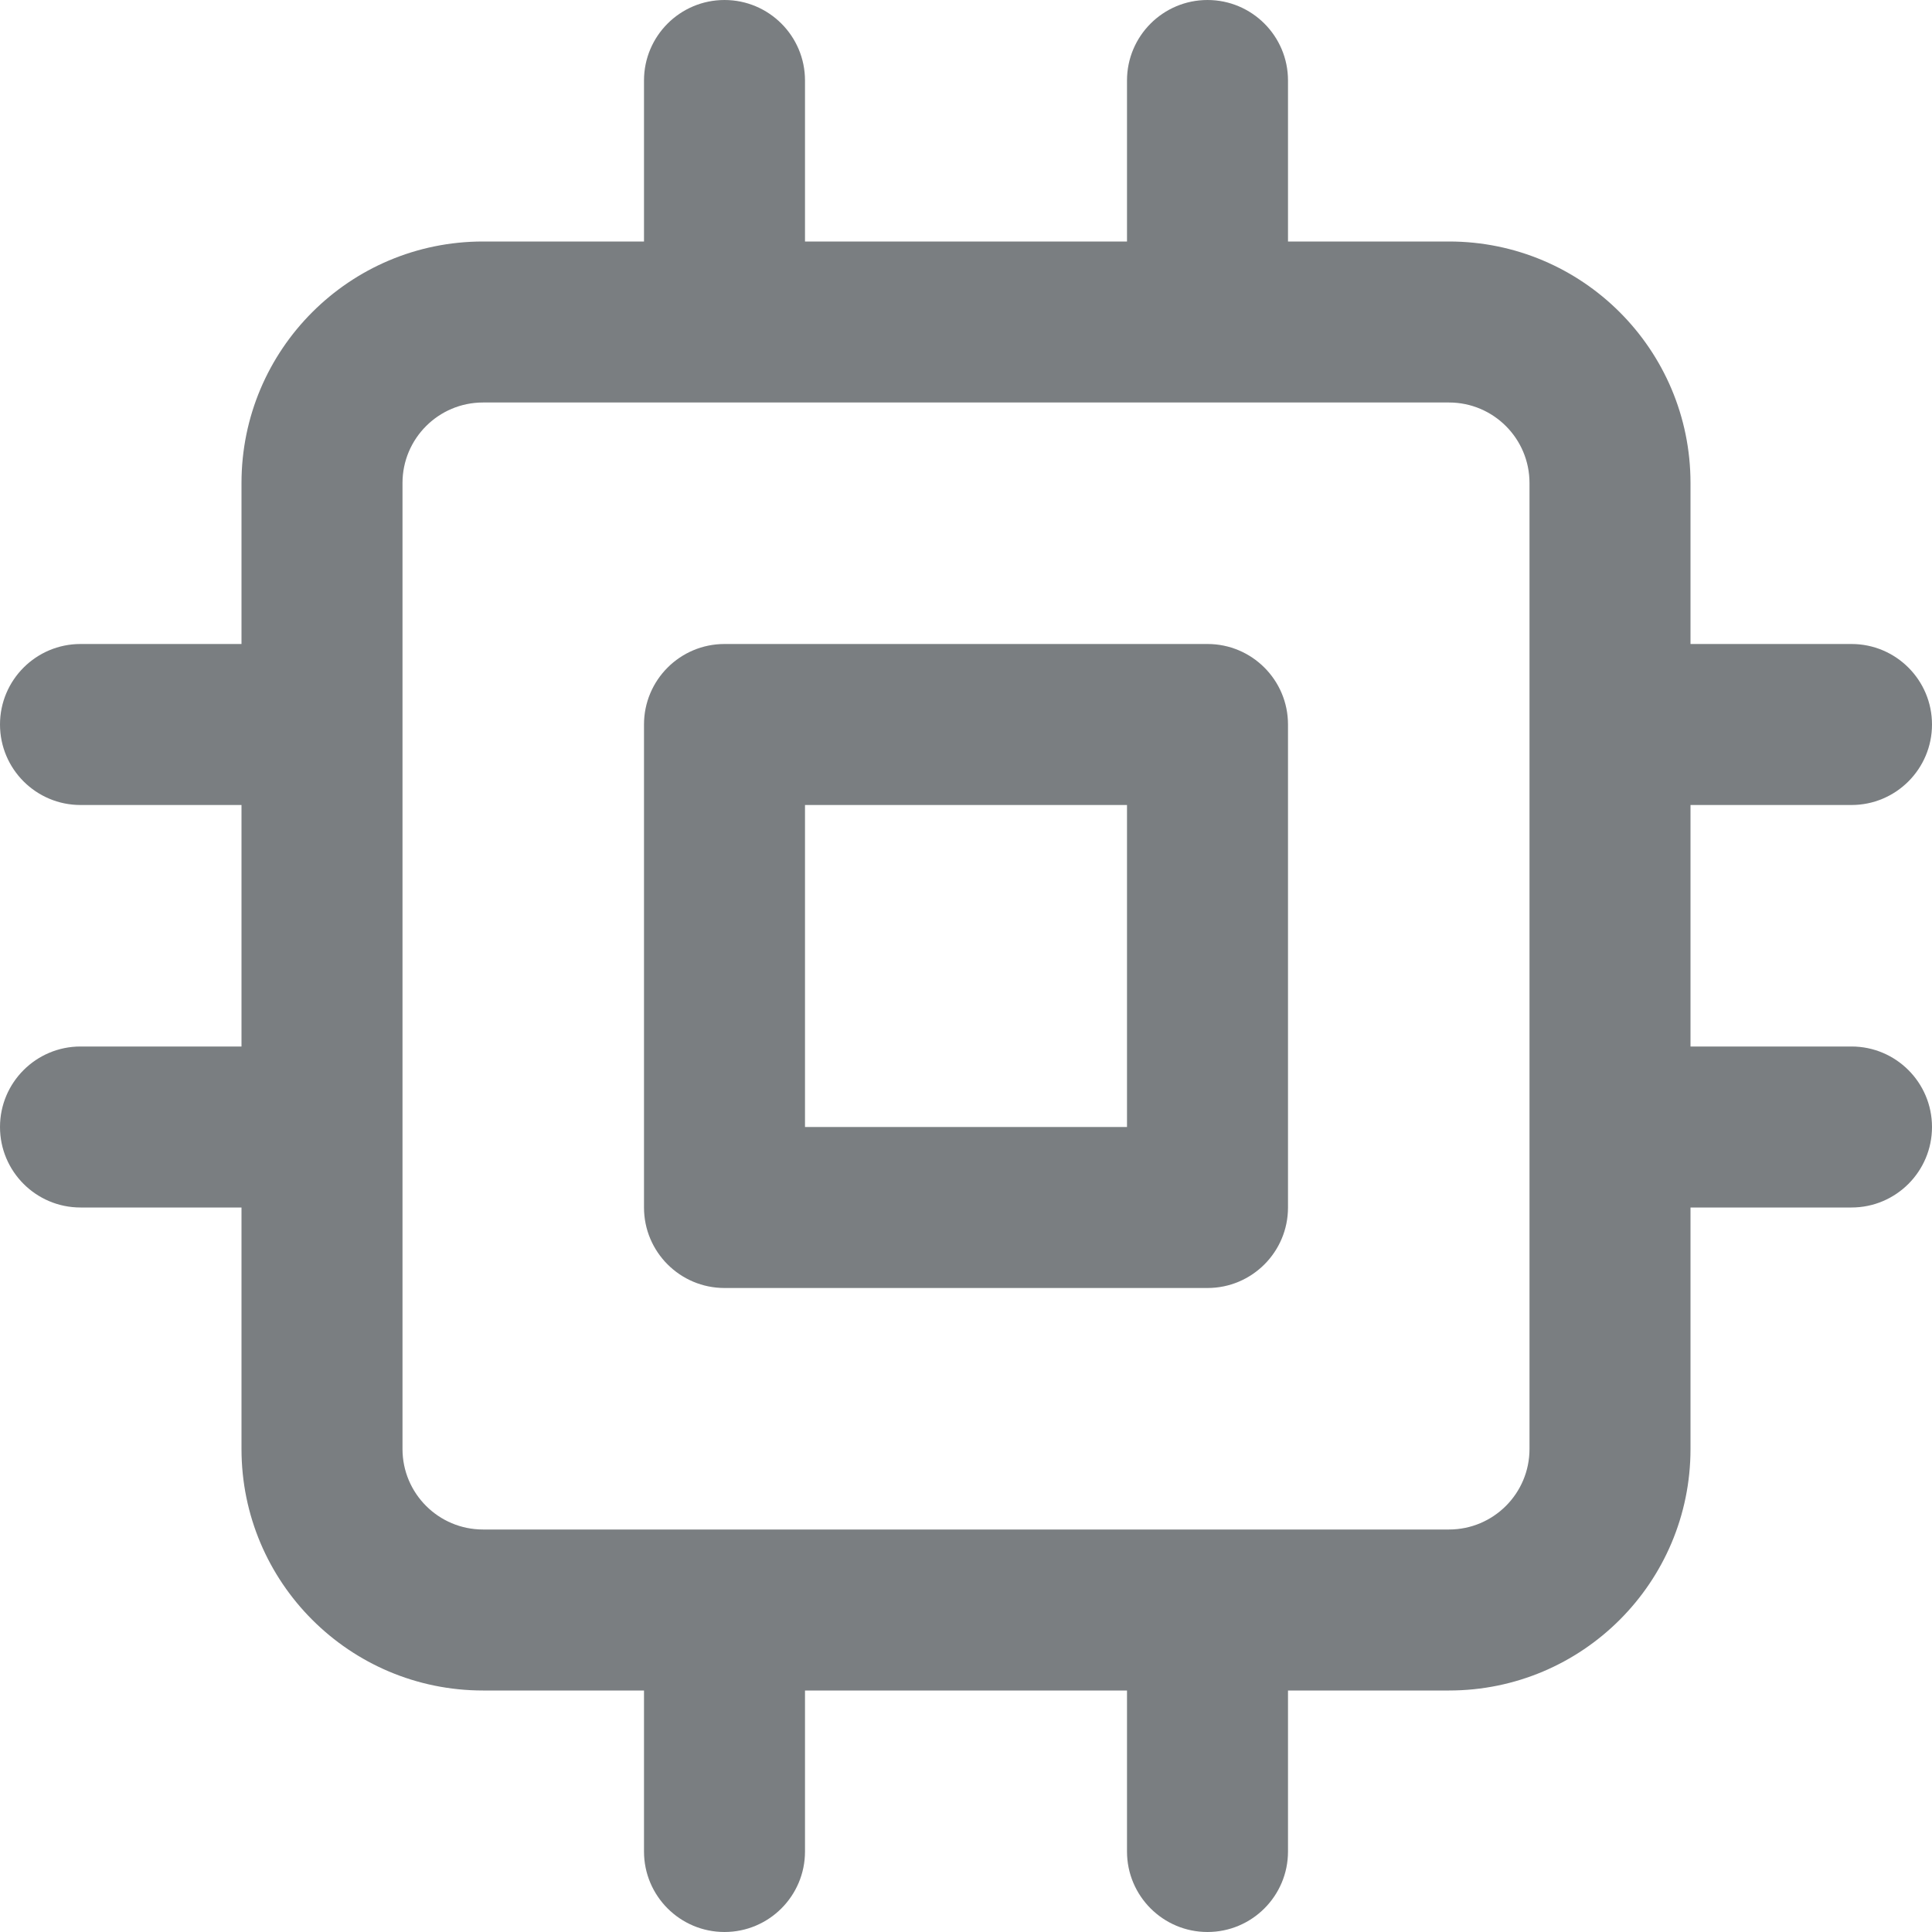 <?xml version="1.0" encoding="UTF-8"?>
<svg width="24px" height="24px" viewBox="0 0 24 24" version="1.1" xmlns="http://www.w3.org/2000/svg" xmlns:xlink="http://www.w3.org/1999/xlink">
    <!-- Generator: Sketch 55.2 (78181) - https://sketchapp.com -->
    <title>Icon/cpu@1x</title>
    <desc>Created with Sketch.</desc>
    <defs>
        <path d="M3,13 L3,10 L1,10 C0.448,10 0,9.552 0,9 C0,8.448 0.448,8 1,8 L3,8 L3,6 C3,4.343 4.343,3 6,3 L8,3 L8,1 C8,0.448 8.448,0 9,0 C9.552,0 10,0.448 10,1 L10,3 L14,3 L14,1 C14,0.448 14.448,0 15,0 C15.552,0 16,0.448 16,1 L16,3 L18,3 C19.657,3 21,4.343 21,6 L21,8 L23,8 C23.552,8 24,8.448 24,9 C24,9.552 23.552,10 23,10 L21,10 L21,13 L23,13 C23.552,13 24,13.448 24,14 C24,14.552 23.552,15 23,15 L21,15 L21,18 C21,19.657 19.657,21 18,21 L16,21 L16,23 C16,23.552 15.552,24 15,24 C14.448,24 14,23.552 14,23 L14,21 L10,21 L10,23 C10,23.552 9.552,24 9,24 C8.448,24 8,23.552 8,23 L8,21 L6,21 C4.343,21 3,19.657 3,18 L3,15 L1,15 C0.448,15 0,14.552 0,14 C0,13.448 0.448,13 1,13 L3,13 Z M6,5 C5.448,5 5,5.448 5,6 L5,18 C5,18.552 5.448,19 6,19 L18,19 C18.552,19 19,18.552 19,18 L19,6 C19,5.448 18.552,5 18,5 L6,5 Z M9,8 L15,8 C15.552,8 16,8.448 16,9 L16,15 C16,15.552 15.552,16 15,16 L9,16 C8.448,16 8,15.552 8,15 L8,9 C8,8.448 8.448,8 9,8 Z M10,14 L14,14 L14,10 L10,10 L10,14 Z" id="path-1"></path>
    </defs>
    <g id="Icon/cpu" stroke="none" stroke-width="1" fill="none" fill-rule="evenodd">
        <mask id="mask-2" fill="white">
            <use xlink:href="#path-1"></use>
        </mask>
        <use id="Shape" fill="#7A7E81" fill-rule="nonzero" xlink:href="#path-1"></use>
    </g>
</svg>